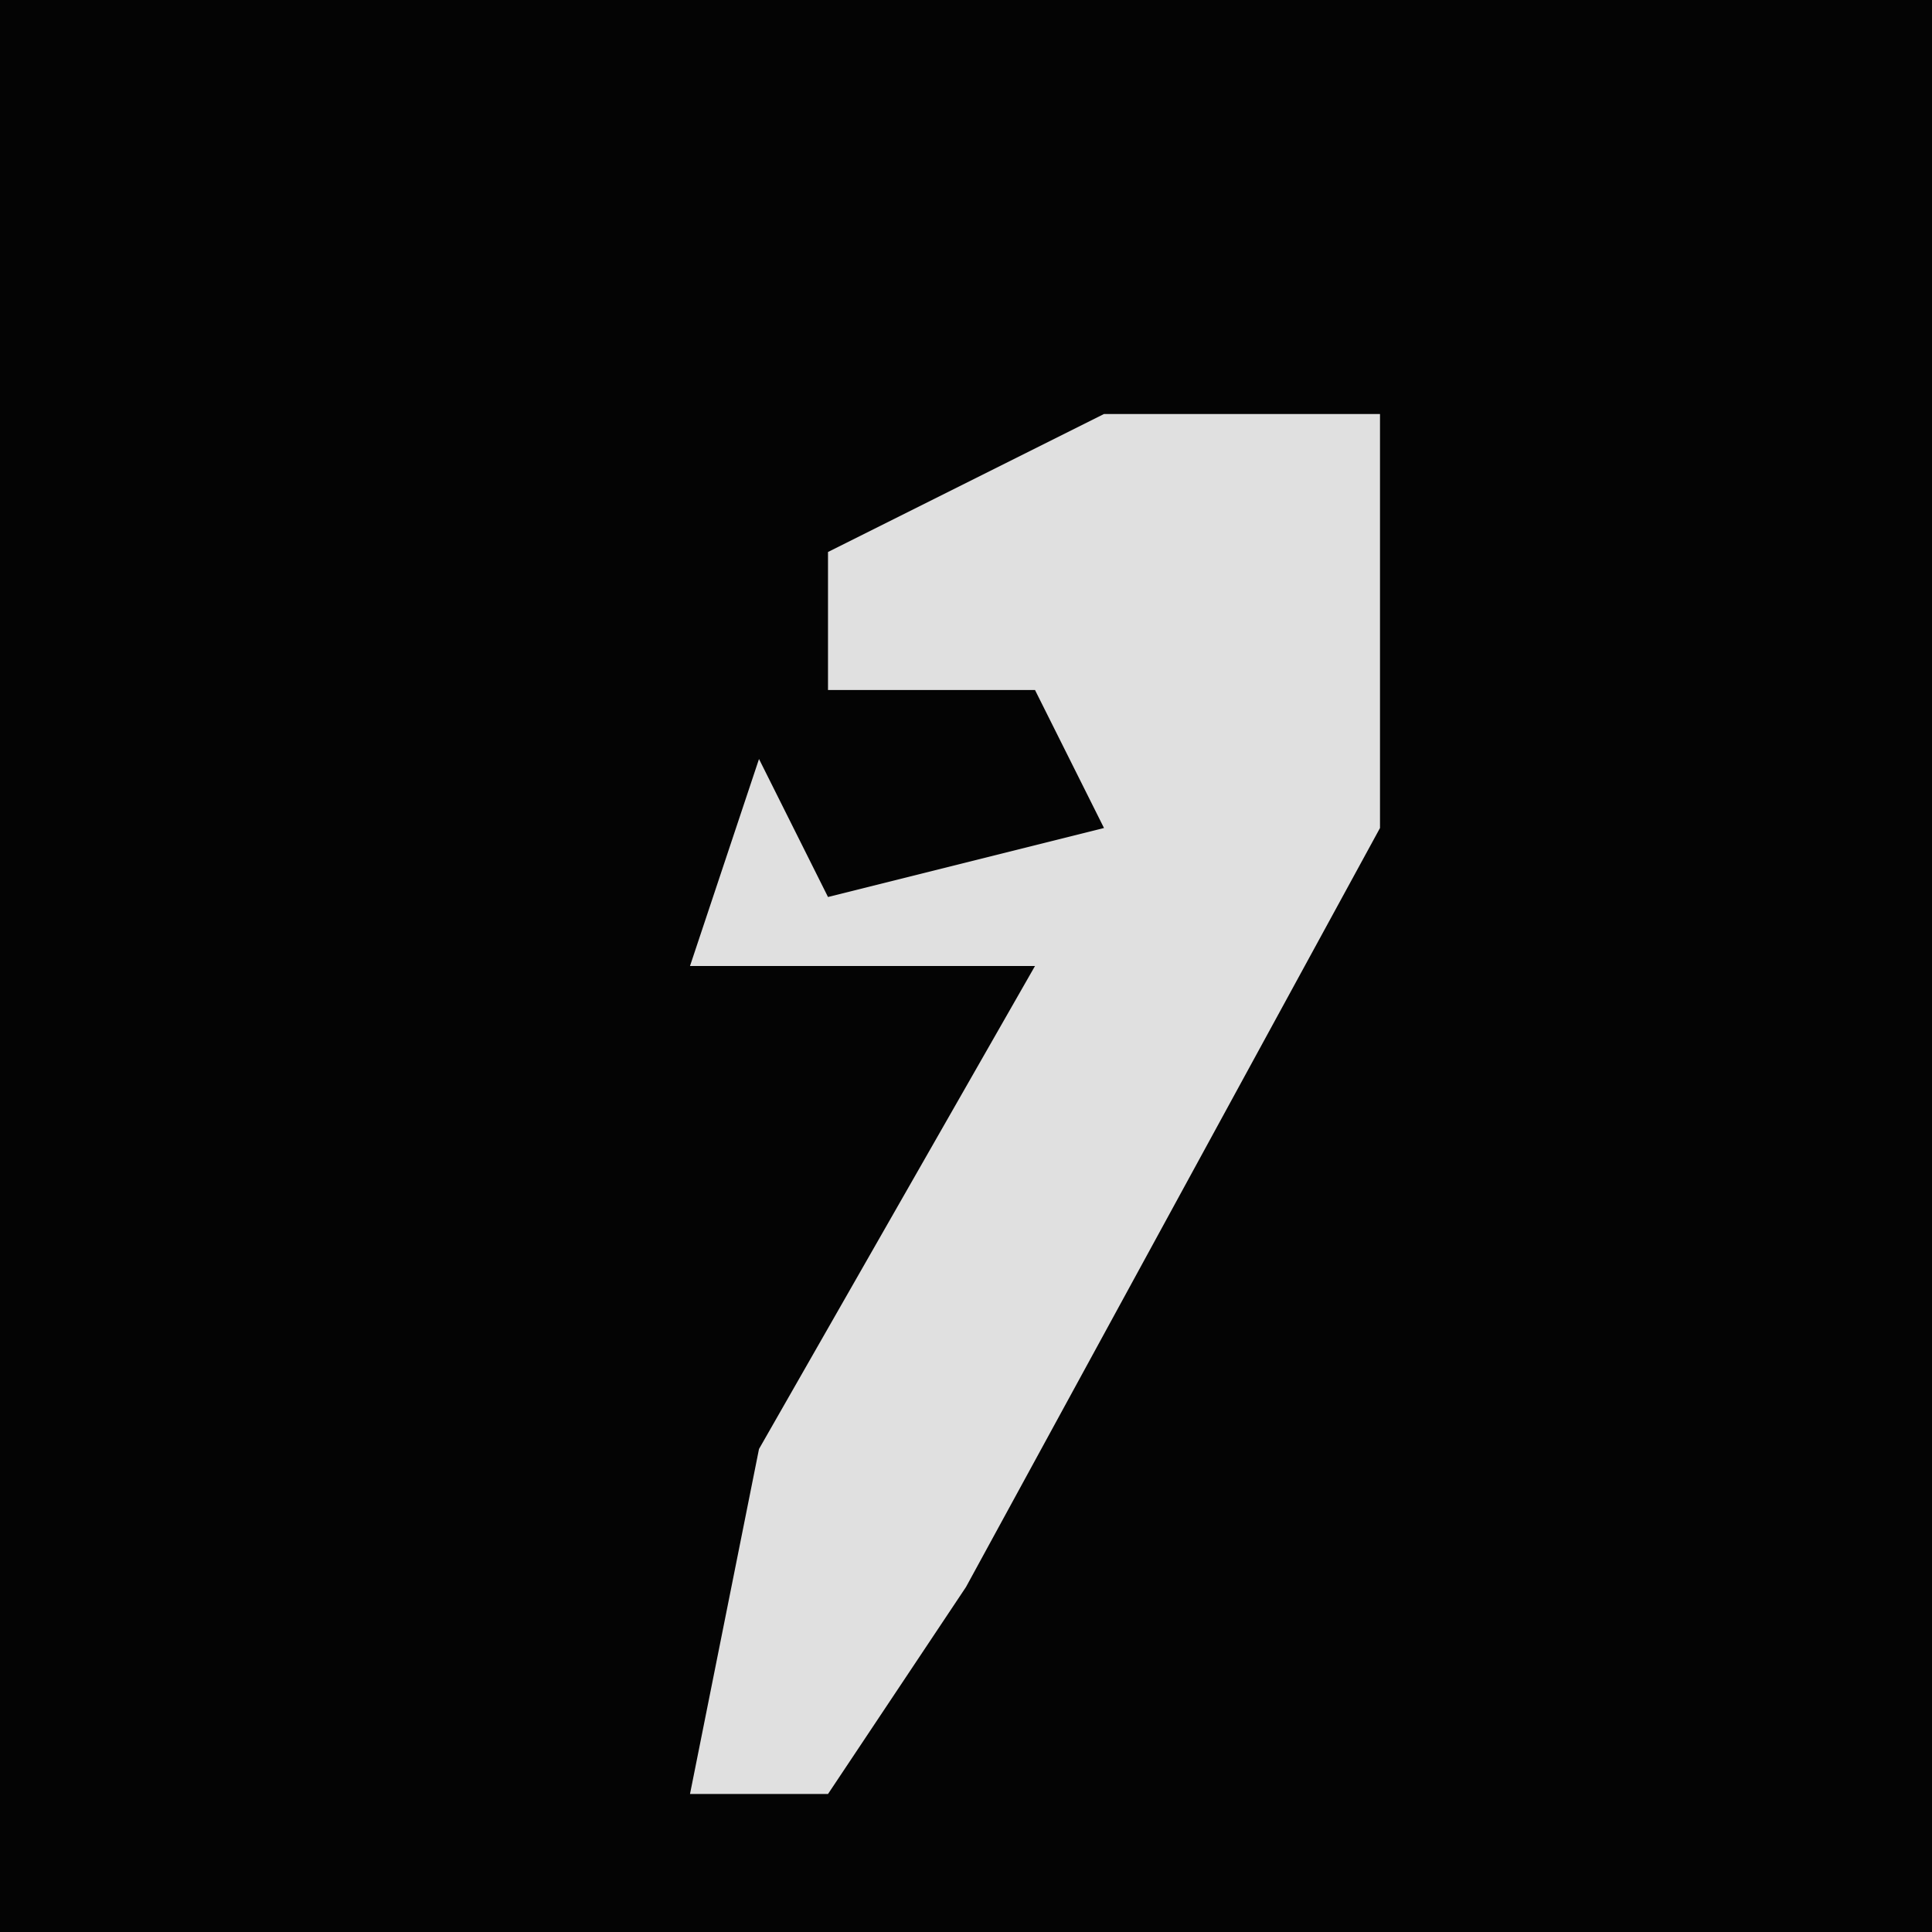 <?xml version="1.0" encoding="UTF-8"?>
<svg version="1.1" xmlns="http://www.w3.org/2000/svg" width="28" height="28">
<path d="M0,0 L28,0 L28,28 L0,28 Z " fill="#040404" transform="translate(0,0)"/>
<path d="M0,0 L4,0 L4,6 L-2,17 L-4,20 L-6,20 L-5,15 L-1,8 L-6,8 L-5,5 L-4,7 L0,6 L-1,4 L-4,4 L-4,2 Z " fill="#E0E0E0" transform="translate(16,6)"/>
</svg>
